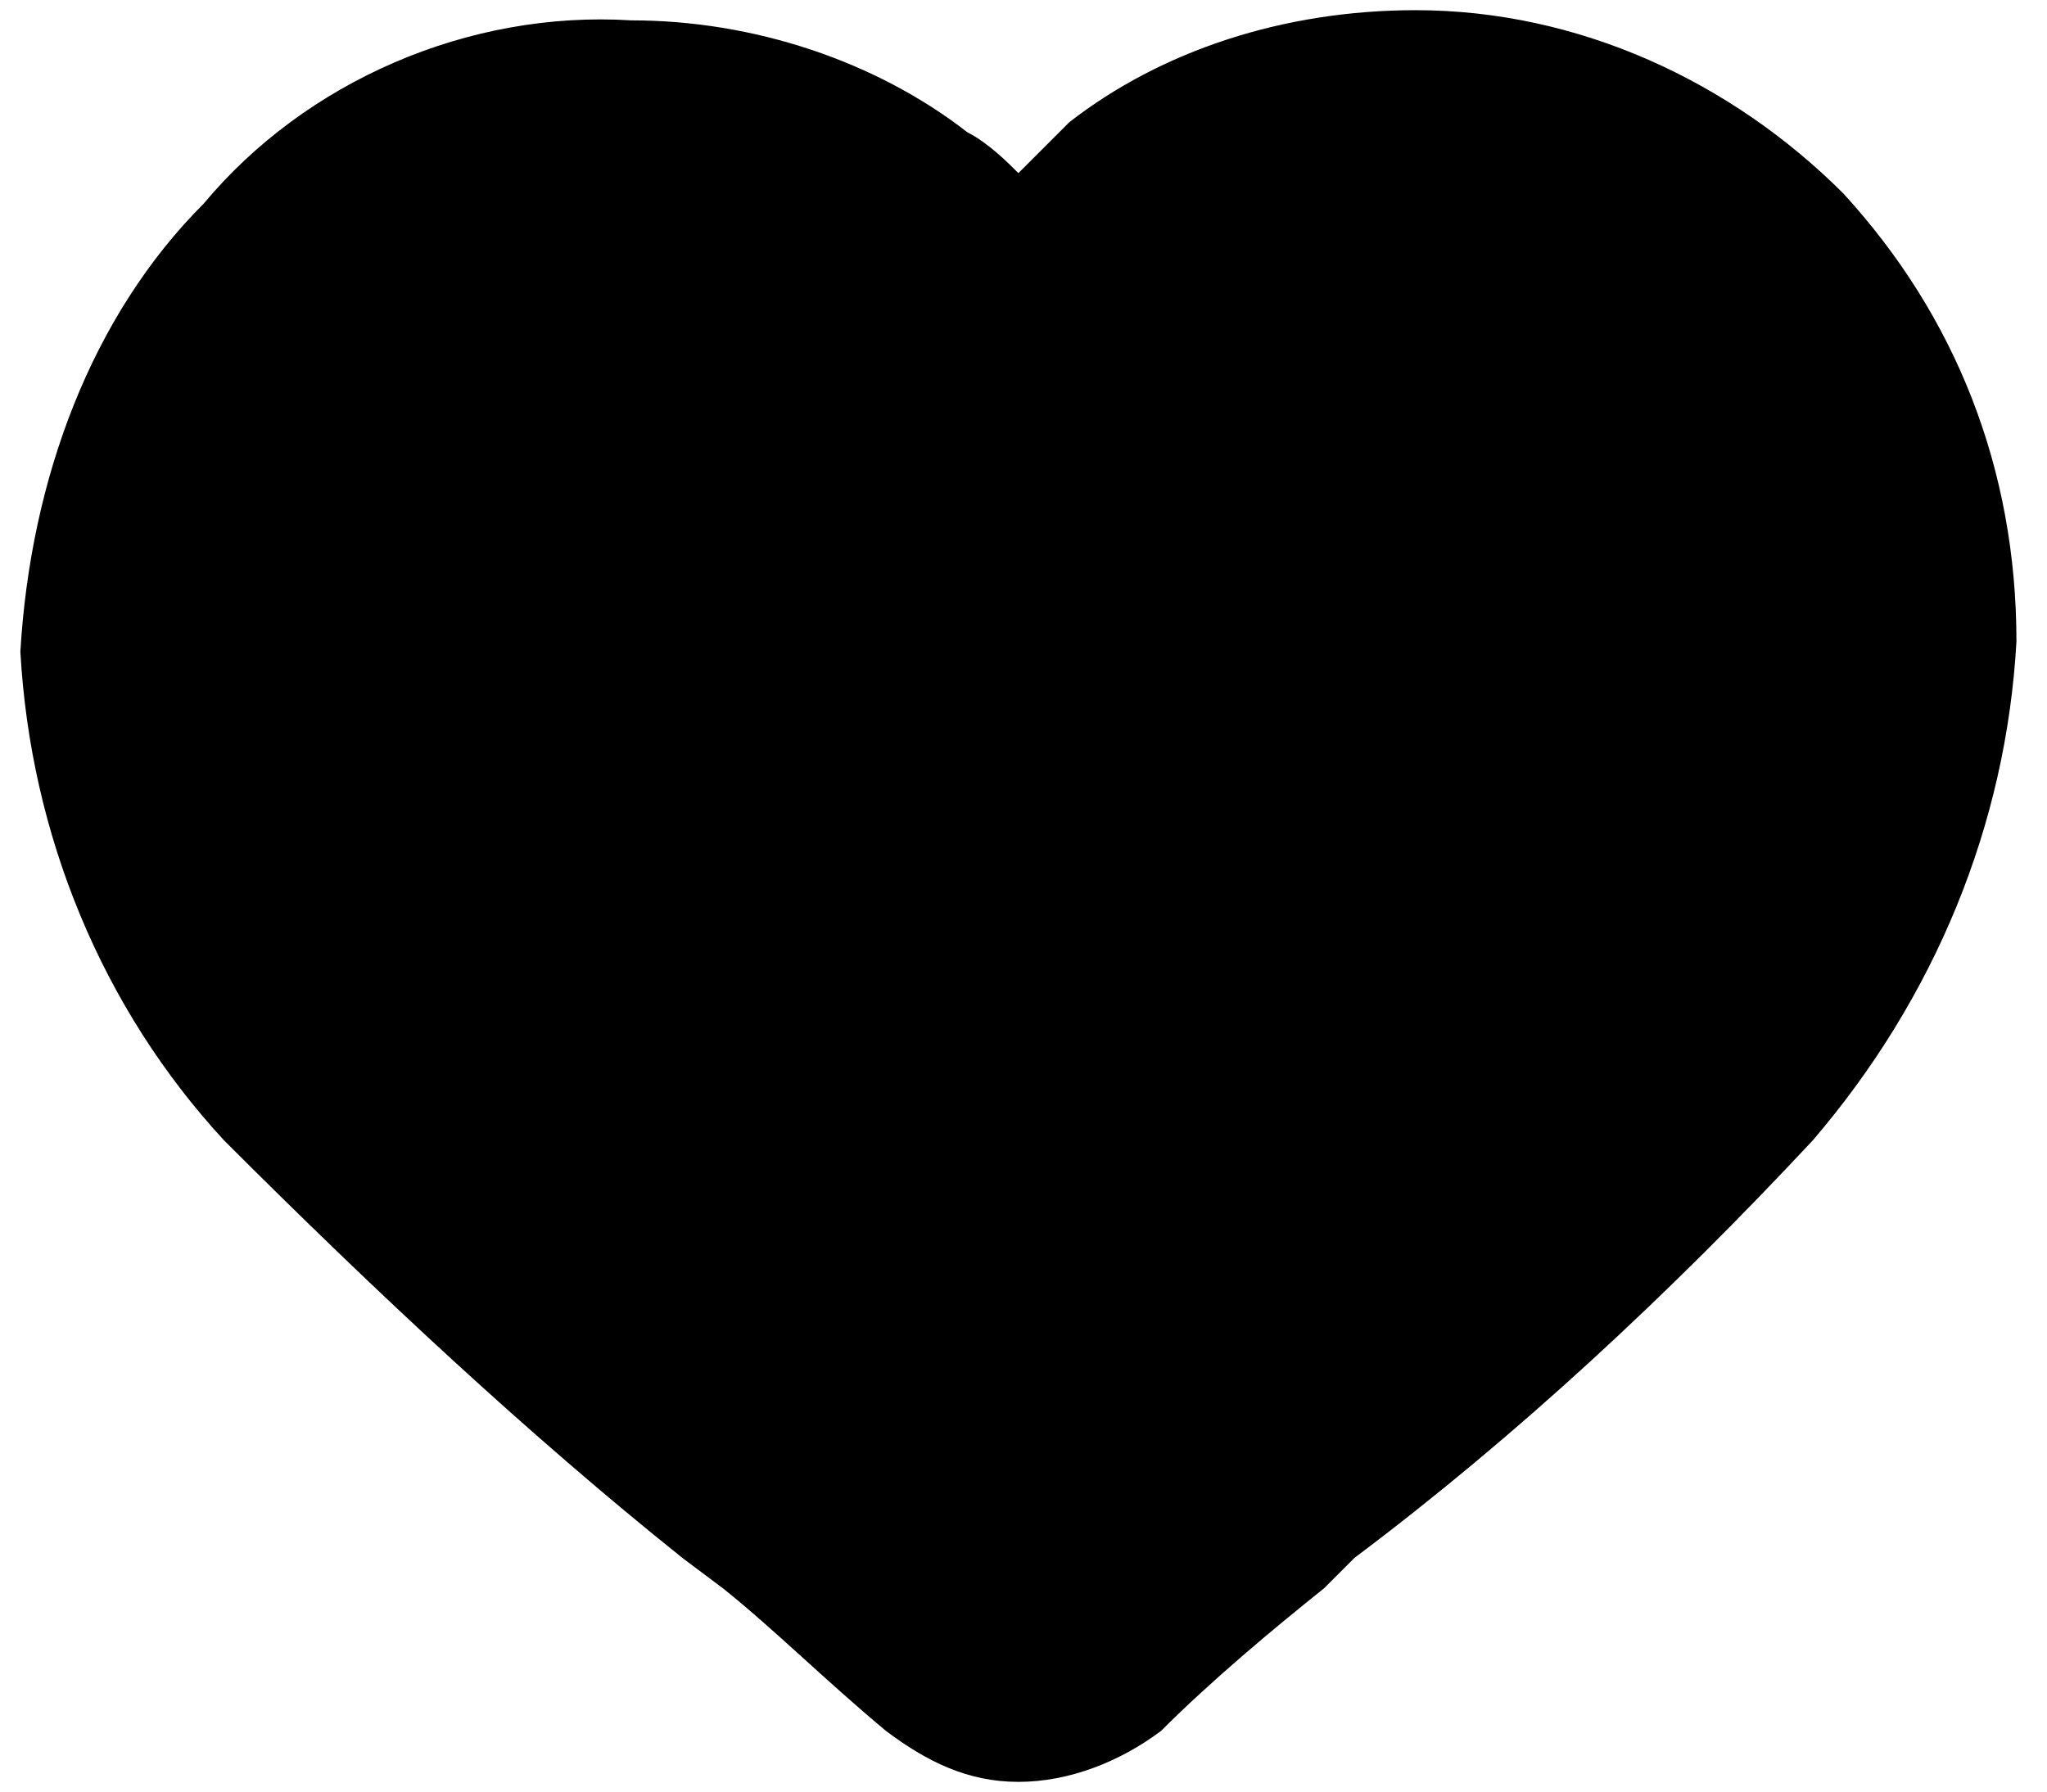 <?xml version="1.0" encoding="utf-8"?>
<!-- Generator: Adobe Illustrator 24.1.2, SVG Export Plug-In . SVG Version: 6.00 Build 0)  -->
<svg version="1.1" id="like" xmlns="http://www.w3.org/2000/svg" xmlns:xlink="http://www.w3.org/1999/xlink" x="0px" y="0px"
	 viewBox="0 0 20.1 17.6" style="enable-background:new 0 0 20.1 17.6;" xml:space="preserve">
<style type="text/css">

</style>
<g>
	<path id="fill" class="st0" d="M18.8,6.3c0,1.6-0.7,3.1-1.7,4.2c-1.3,1.5-2.8,2.8-4.4,4c-0.6,0.5-1.3,1.1-2,1.7
		c-0.4,0.3-1,0.3-1.4,0c-0.7-0.6-1.4-1.2-2-1.7c-1.6-1.2-3-2.6-4.4-4C1.9,9.4,1.3,7.9,1.3,6.3c0-1.4,0.5-2.7,1.4-3.7
		c0.9-1,2.2-1.5,3.5-1.5c1,0,2,0.3,2.8,0.9C9.4,2.4,9.7,2.8,10,3.2c0.3-0.4,0.7-0.8,1.1-1.1c0.8-0.6,1.8-0.9,2.8-0.9
		c1.3,0,2.6,0.5,3.5,1.5C18.4,3.6,18.9,4.9,18.8,6.3z"/>
	<path id="stroke" class="st1" d="M10,17.5c-0.5,0-0.9-0.2-1.3-0.5c-0.6-0.5-1.1-1-1.6-1.4l-0.4-0.3c-1.5-1.2-3-2.6-4.5-4.1
		c-1.2-1.3-1.9-3-2-4.8C0.3,4.7,0.9,3.1,2,2C3,0.8,4.6,0.1,6.2,0.2c1.2,0,2.4,0.4,3.3,1.1C9.7,1.4,9.9,1.6,10,1.7
		c0.2-0.2,0.3-0.3,0.5-0.5c0.9-0.7,2.1-1.1,3.4-1.1c0,0,0,0,0,0c1.6,0,3.1,0.7,4.2,1.8c1.1,1.2,1.7,2.7,1.7,4.4v0
		c-0.1,1.8-0.8,3.5-2,4.9c-1.4,1.5-2.9,2.9-4.5,4.1L13,15.6c-0.5,0.4-1.1,0.9-1.6,1.4C11,17.3,10.5,17.5,10,17.5z M6.1,2.1
		c-1.1,0-2.1,0.4-2.8,1.2c-0.8,0.8-1.2,1.9-1.1,3c0,1.3,0.6,2.6,1.5,3.6C5,11.3,6.5,12.6,8,13.8l0.4,0.3c0.5,0.4,1.1,0.9,1.7,1.4
		c0.7-0.5,1.2-1,1.8-1.4l0.4-0.3c1.5-1.2,2.9-2.5,4.3-3.9c0.9-1,1.4-2.2,1.5-3.6c0-1.1-0.4-2.2-1.1-3C16,2.5,15,2.1,13.9,2.1
		c-0.8,0-1.6,0.3-2.2,0.7c-0.3,0.3-0.7,0.6-0.9,1L10,4.8L9.3,3.8C9,3.4,8.7,3.1,8.3,2.8C7.7,2.3,6.9,2.1,6.1,2.1
		C6.2,2.1,6.1,2.1,6.1,2.1z"/>
</g>
</svg>
